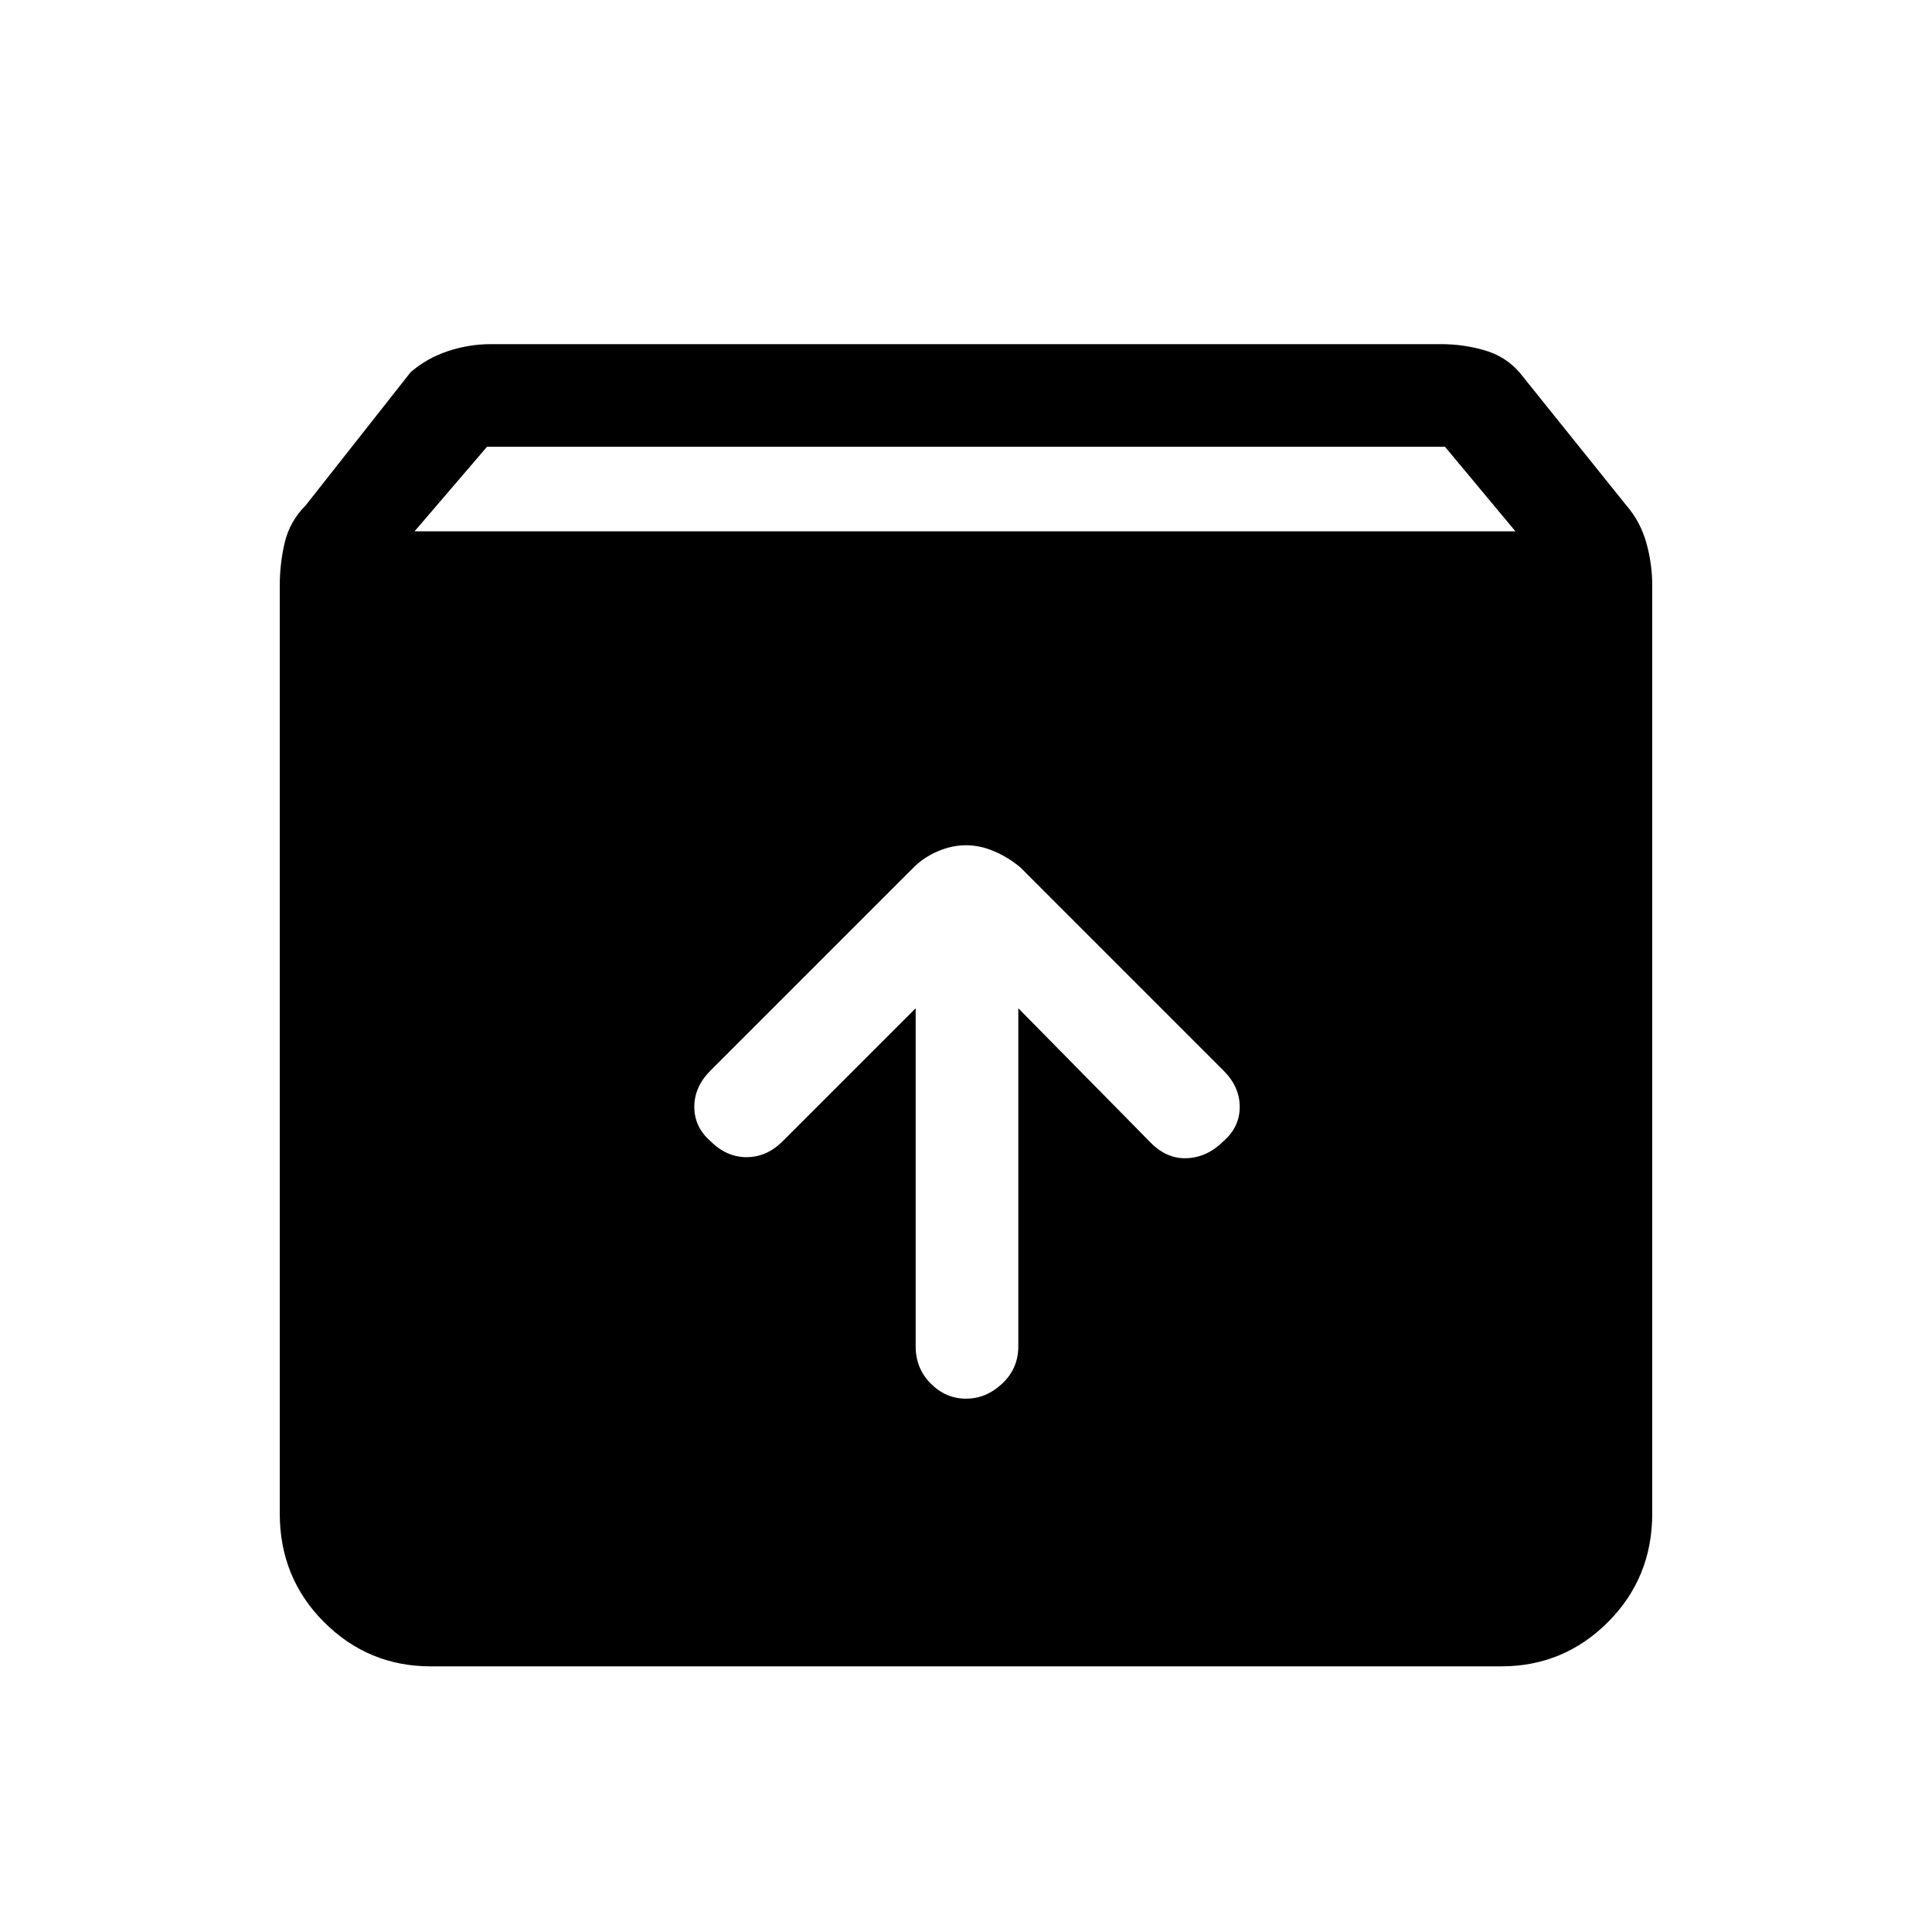 <svg xmlns="http://www.w3.org/2000/svg" height="40" width="40"><path d="M8.917 34.5q-1.292 0-2.209-.917-.916-.916-.916-2.25V12.125q0-.458.104-.896.104-.437.437-.771L8.5 7.708q.333-.291.771-.437.437-.146.896-.146h19.666q.459 0 .896.125.438.125.729.458l2.209 2.75q.291.334.416.771.125.438.125.896v19.208q0 1.334-.916 2.25-.917.917-2.209.917ZM8.583 11h22.792l-1.458-1.75H10.083ZM20 28.958q.417 0 .75-.312.333-.313.333-.771v-7l2.75 2.792q.334.333.75.312.417-.021.75-.354.334-.292.334-.708 0-.417-.334-.75l-4.208-4.209q-.25-.208-.542-.333-.291-.125-.583-.125t-.583.125q-.292.125-.5.333l-4.209 4.209q-.333.333-.333.75 0 .416.333.708.334.333.75.333.417 0 .75-.333l2.75-2.75v7q0 .458.313.771.312.312.729.312Z"/></svg>